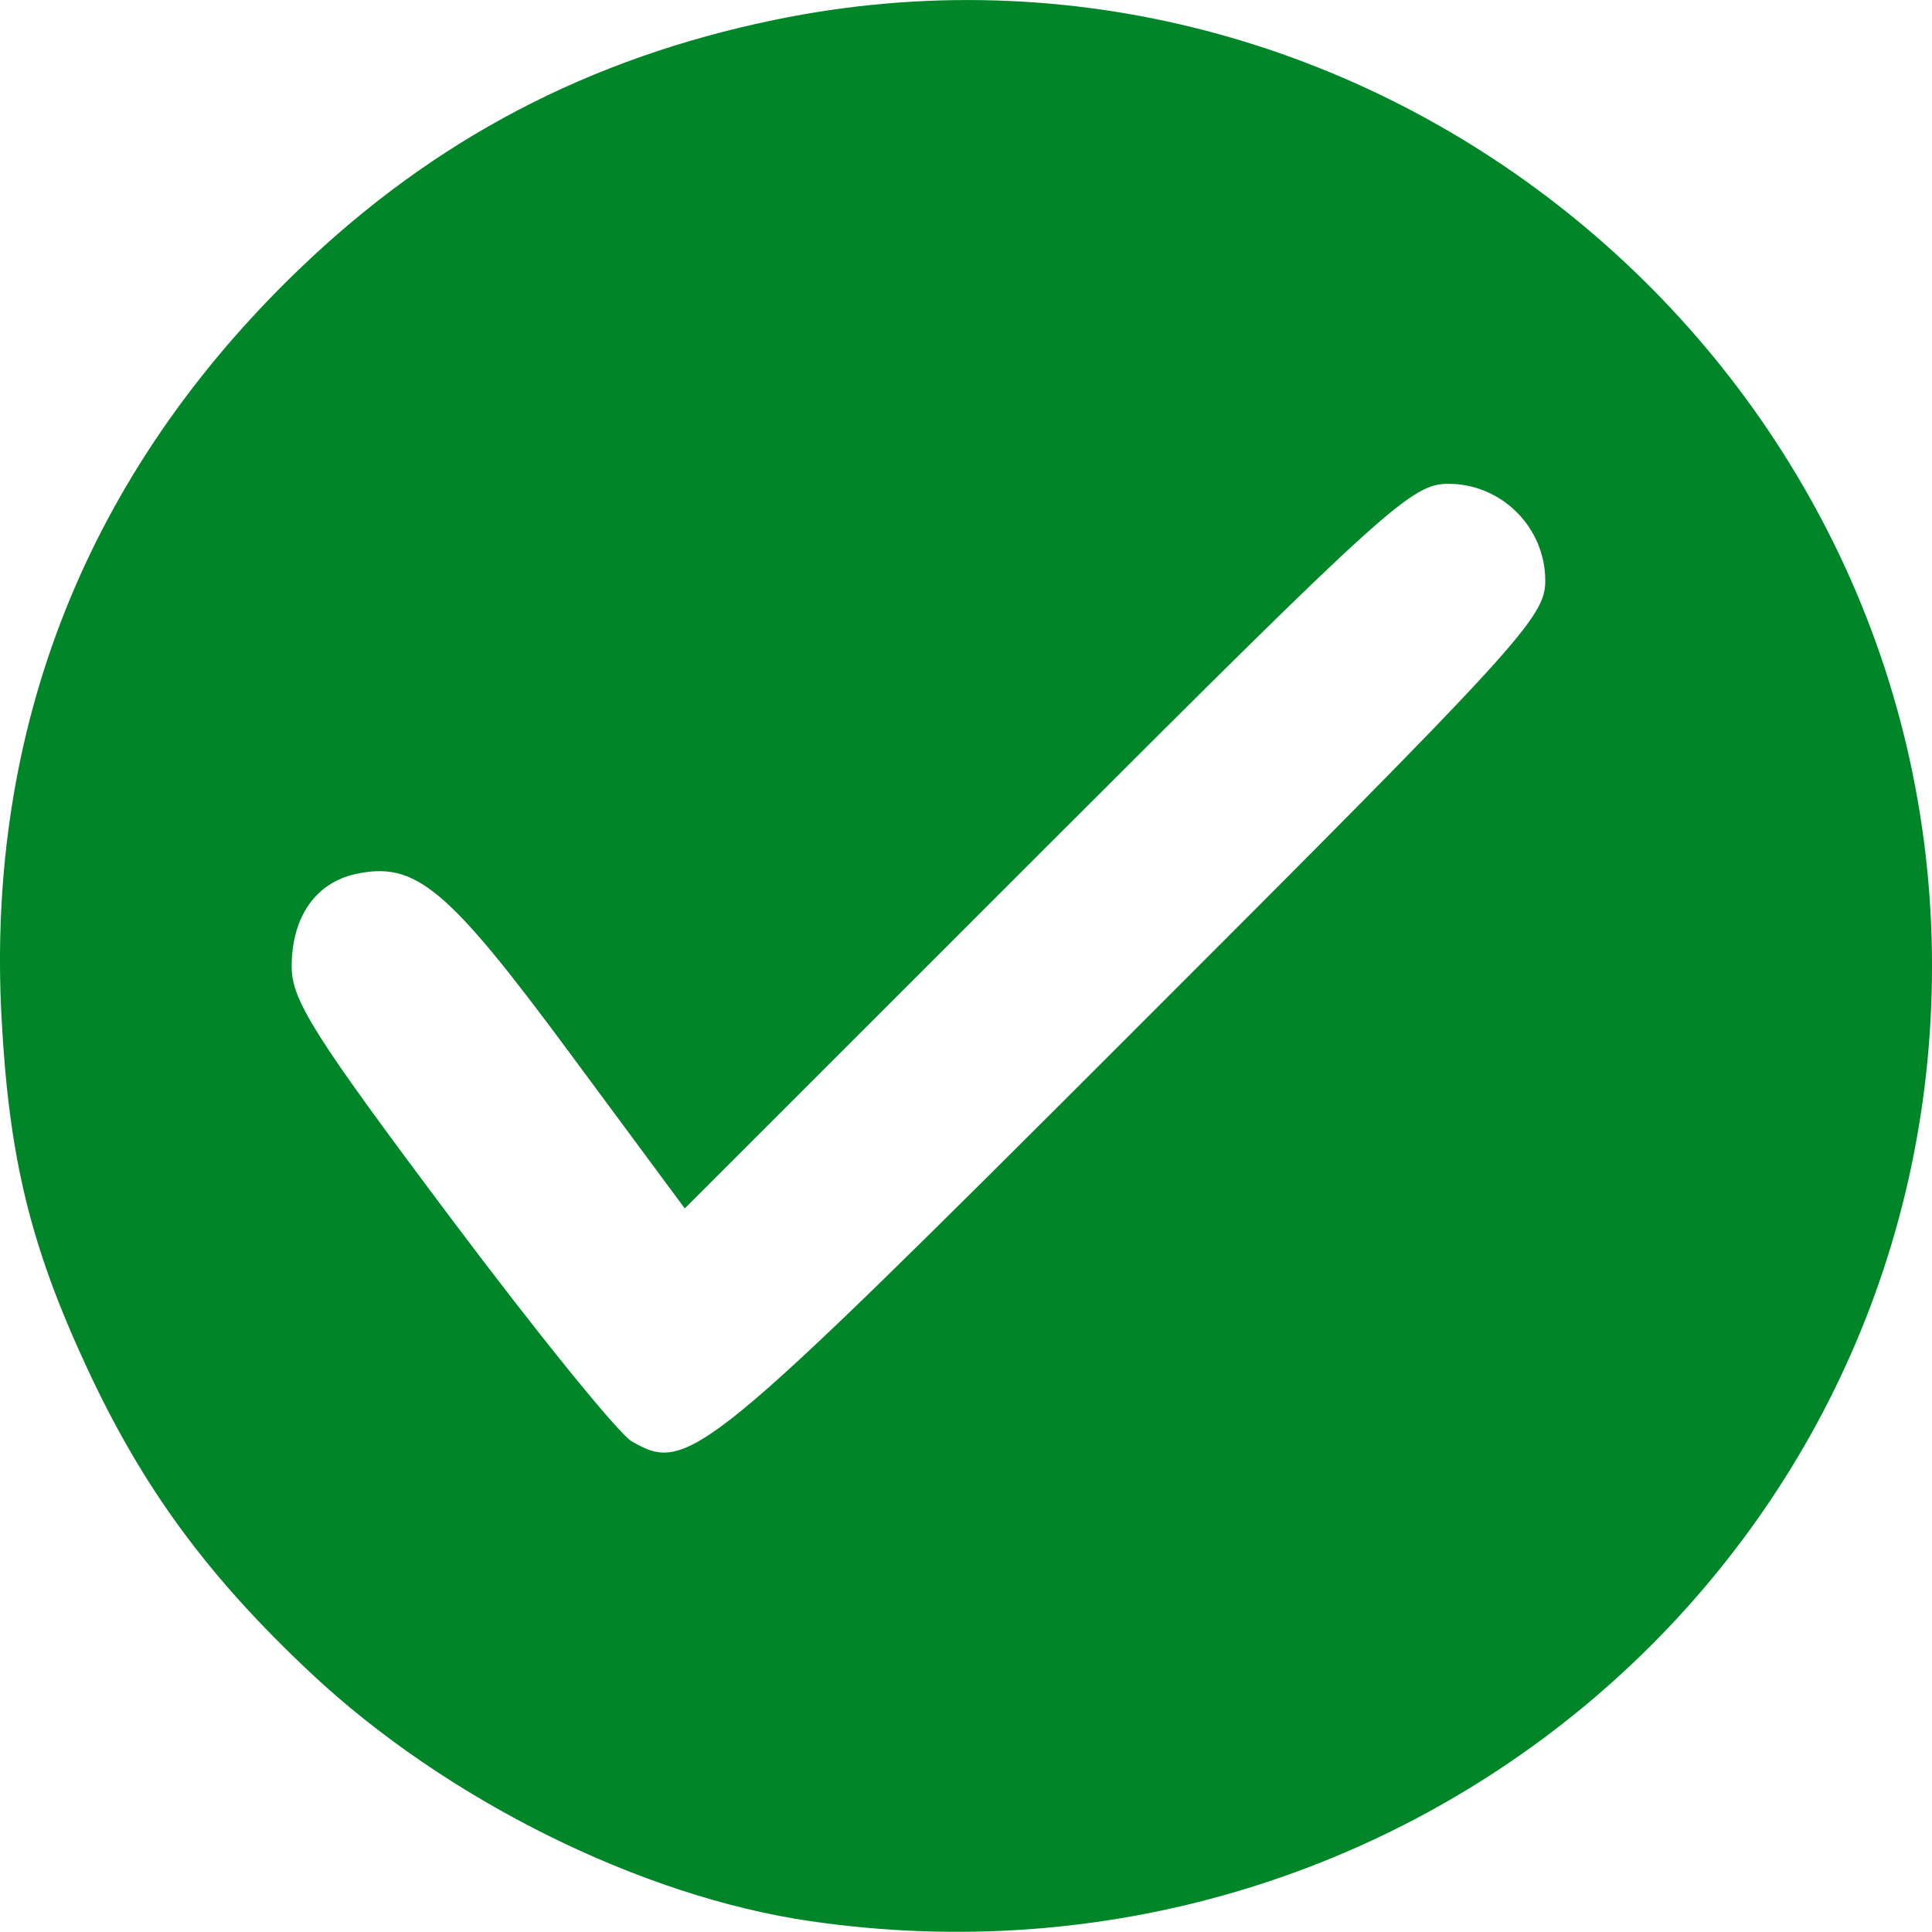 <svg version="1.1" viewBox="0 0 177.85 177.83" xmlns="http://www.w3.org/2000/svg">
    <g transform="translate(-36.15 -12.068)">
        <path d="m110.69 188.91c-15.592-2.28-33.53-11.197-45.926-22.828-9.556-8.967-15.521-17.114-20.672-28.235-5.15-11.118-7.109-19.173-7.8-32.072-1.43-26.716 7.874-50.137 27.37-68.897 12.456-11.986 26.685-19.45 43.82-22.987 54.573-11.264 106.52 31.218 106.52 87.112 0 54.536-48.617 95.904-103.31 87.907zm29.759-81.875c35.785-35.77 37.95-38.139 37.95-41.51 0-4.905-4.014-8.921-8.917-8.921-3.357 0-5.574 2.002-36.935 33.352l-33.363 33.352-10.657-14.402c-11.206-15.145-14.136-17.586-19.648-16.376-3.699 0.813-5.879 3.974-5.879 8.527 0 3.09 2.091 6.397 14.557 23.023 8.006 10.678 15.544 19.982 16.75 20.675 5.191 2.982 6.477 1.931 46.143-37.719z" fill="#008628"/>
    </g>
</svg>